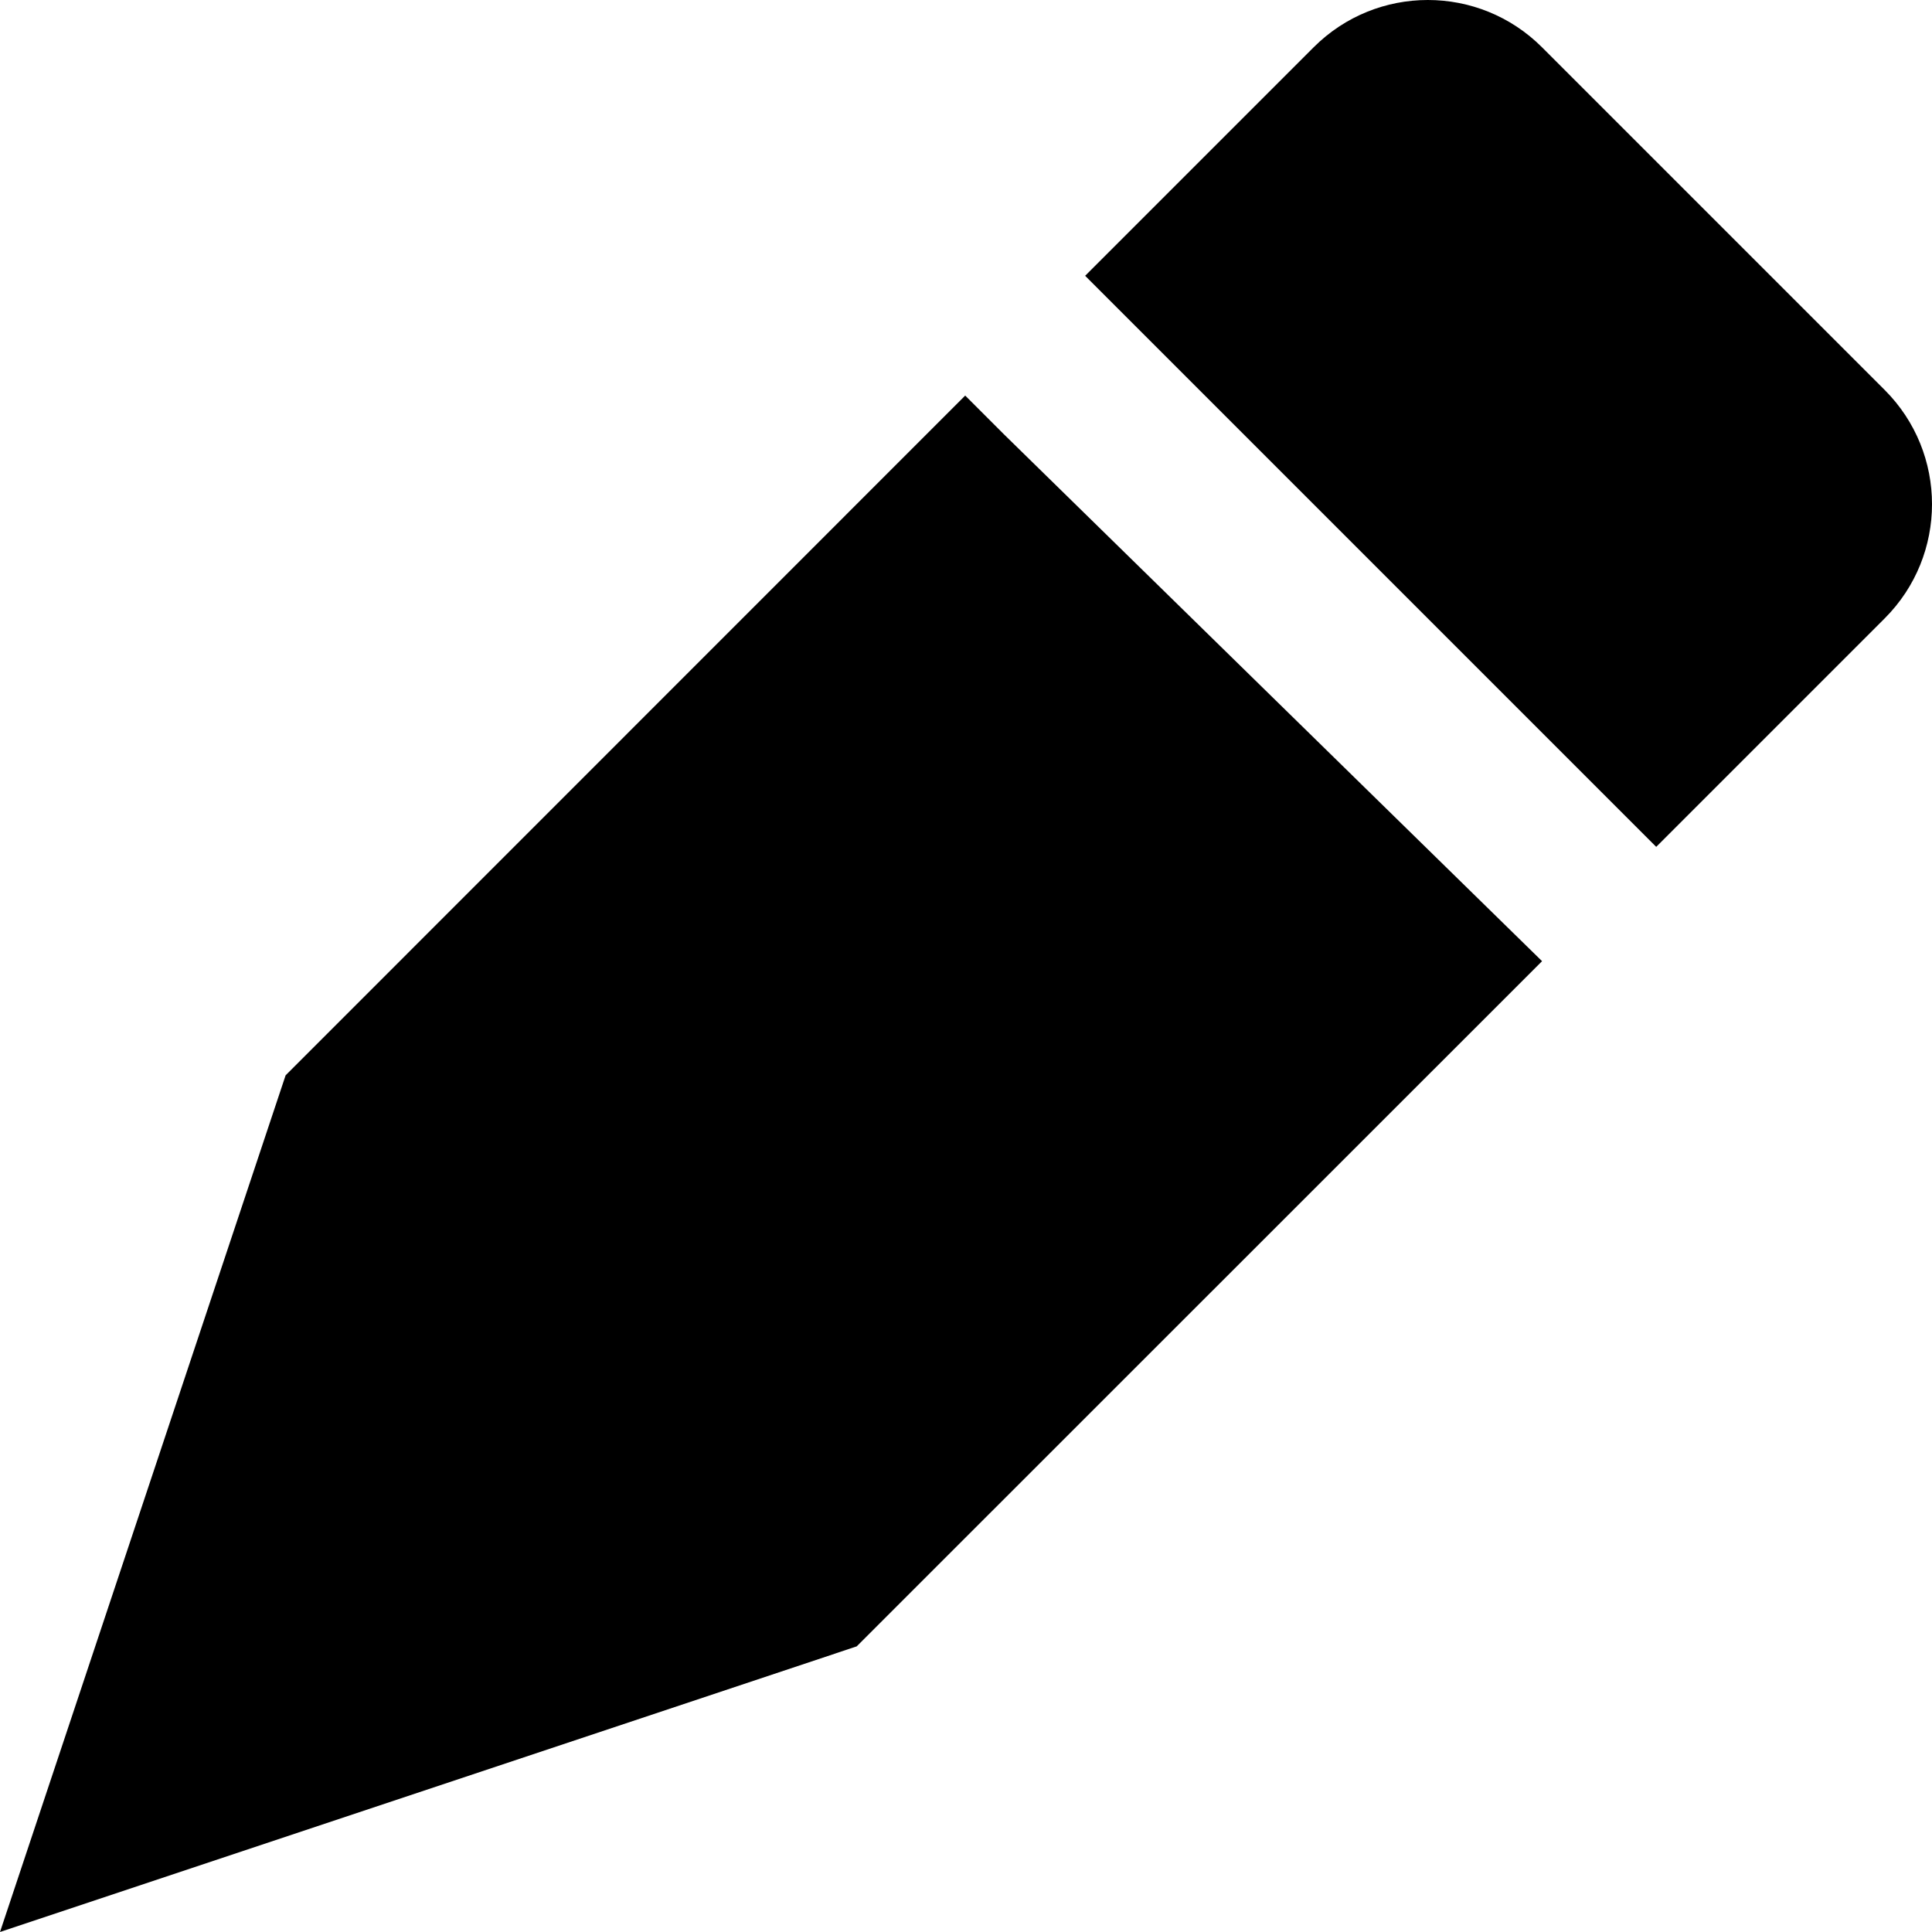 <svg width="12" height="12" viewBox="0 0 12 12" >
<path d="M8.159 0.294C8.551 -0.098 9.186 -0.098 9.578 0.294L11.706 2.422C12.098 2.814 12.098 3.449 11.706 3.841L10.287 5.26L6.74 1.713L8.159 0.294Z" />
<path d="M1.774 6.679L5.995 2.457L6.234 2.696L9.578 5.97L5.321 10.226L0 12L1.774 6.679Z" />
</svg>
